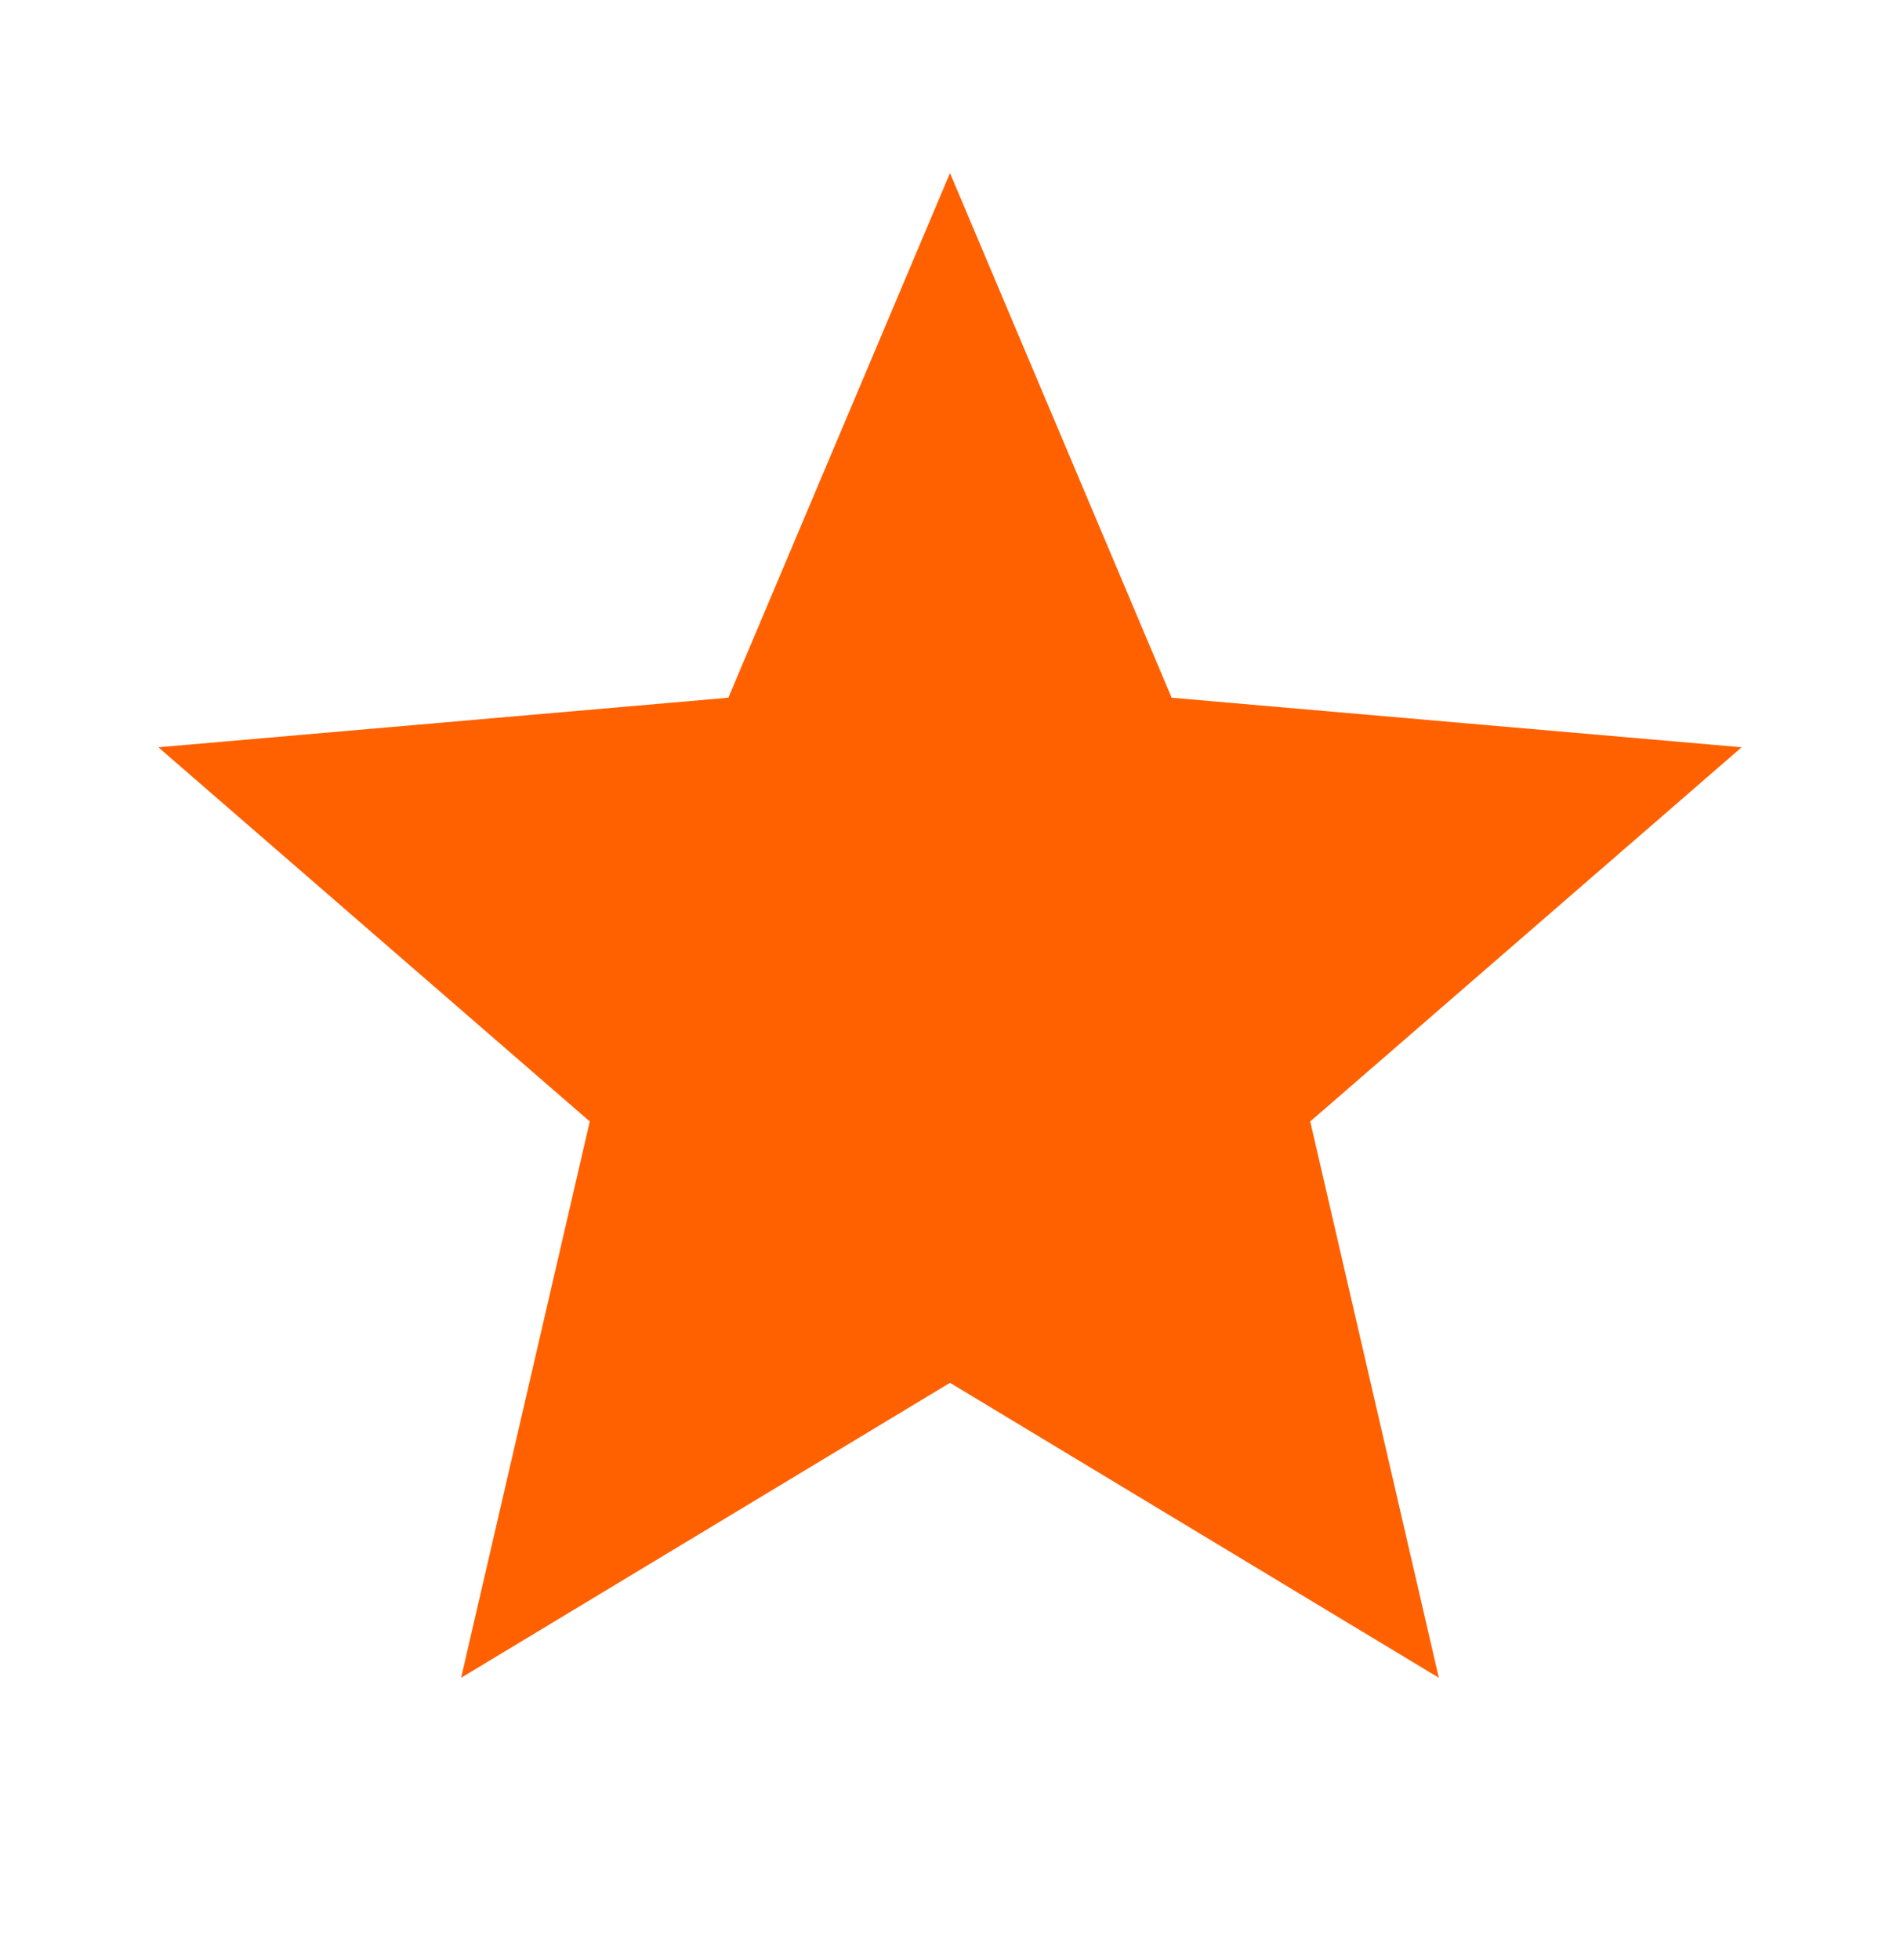 <svg width="32" height="33" viewBox="0 0 32 33" fill="none" xmlns="http://www.w3.org/2000/svg">
<g id="material-symbols:star">
<path id="Vector" d="M7.766 28.247L9.933 18.881L2.667 12.581L12.267 11.747L16 2.914L19.733 11.747L29.333 12.581L22.067 18.881L24.233 28.247L16 23.281L7.766 28.247Z" fill="#FF6100"/>
</g>
</svg>
